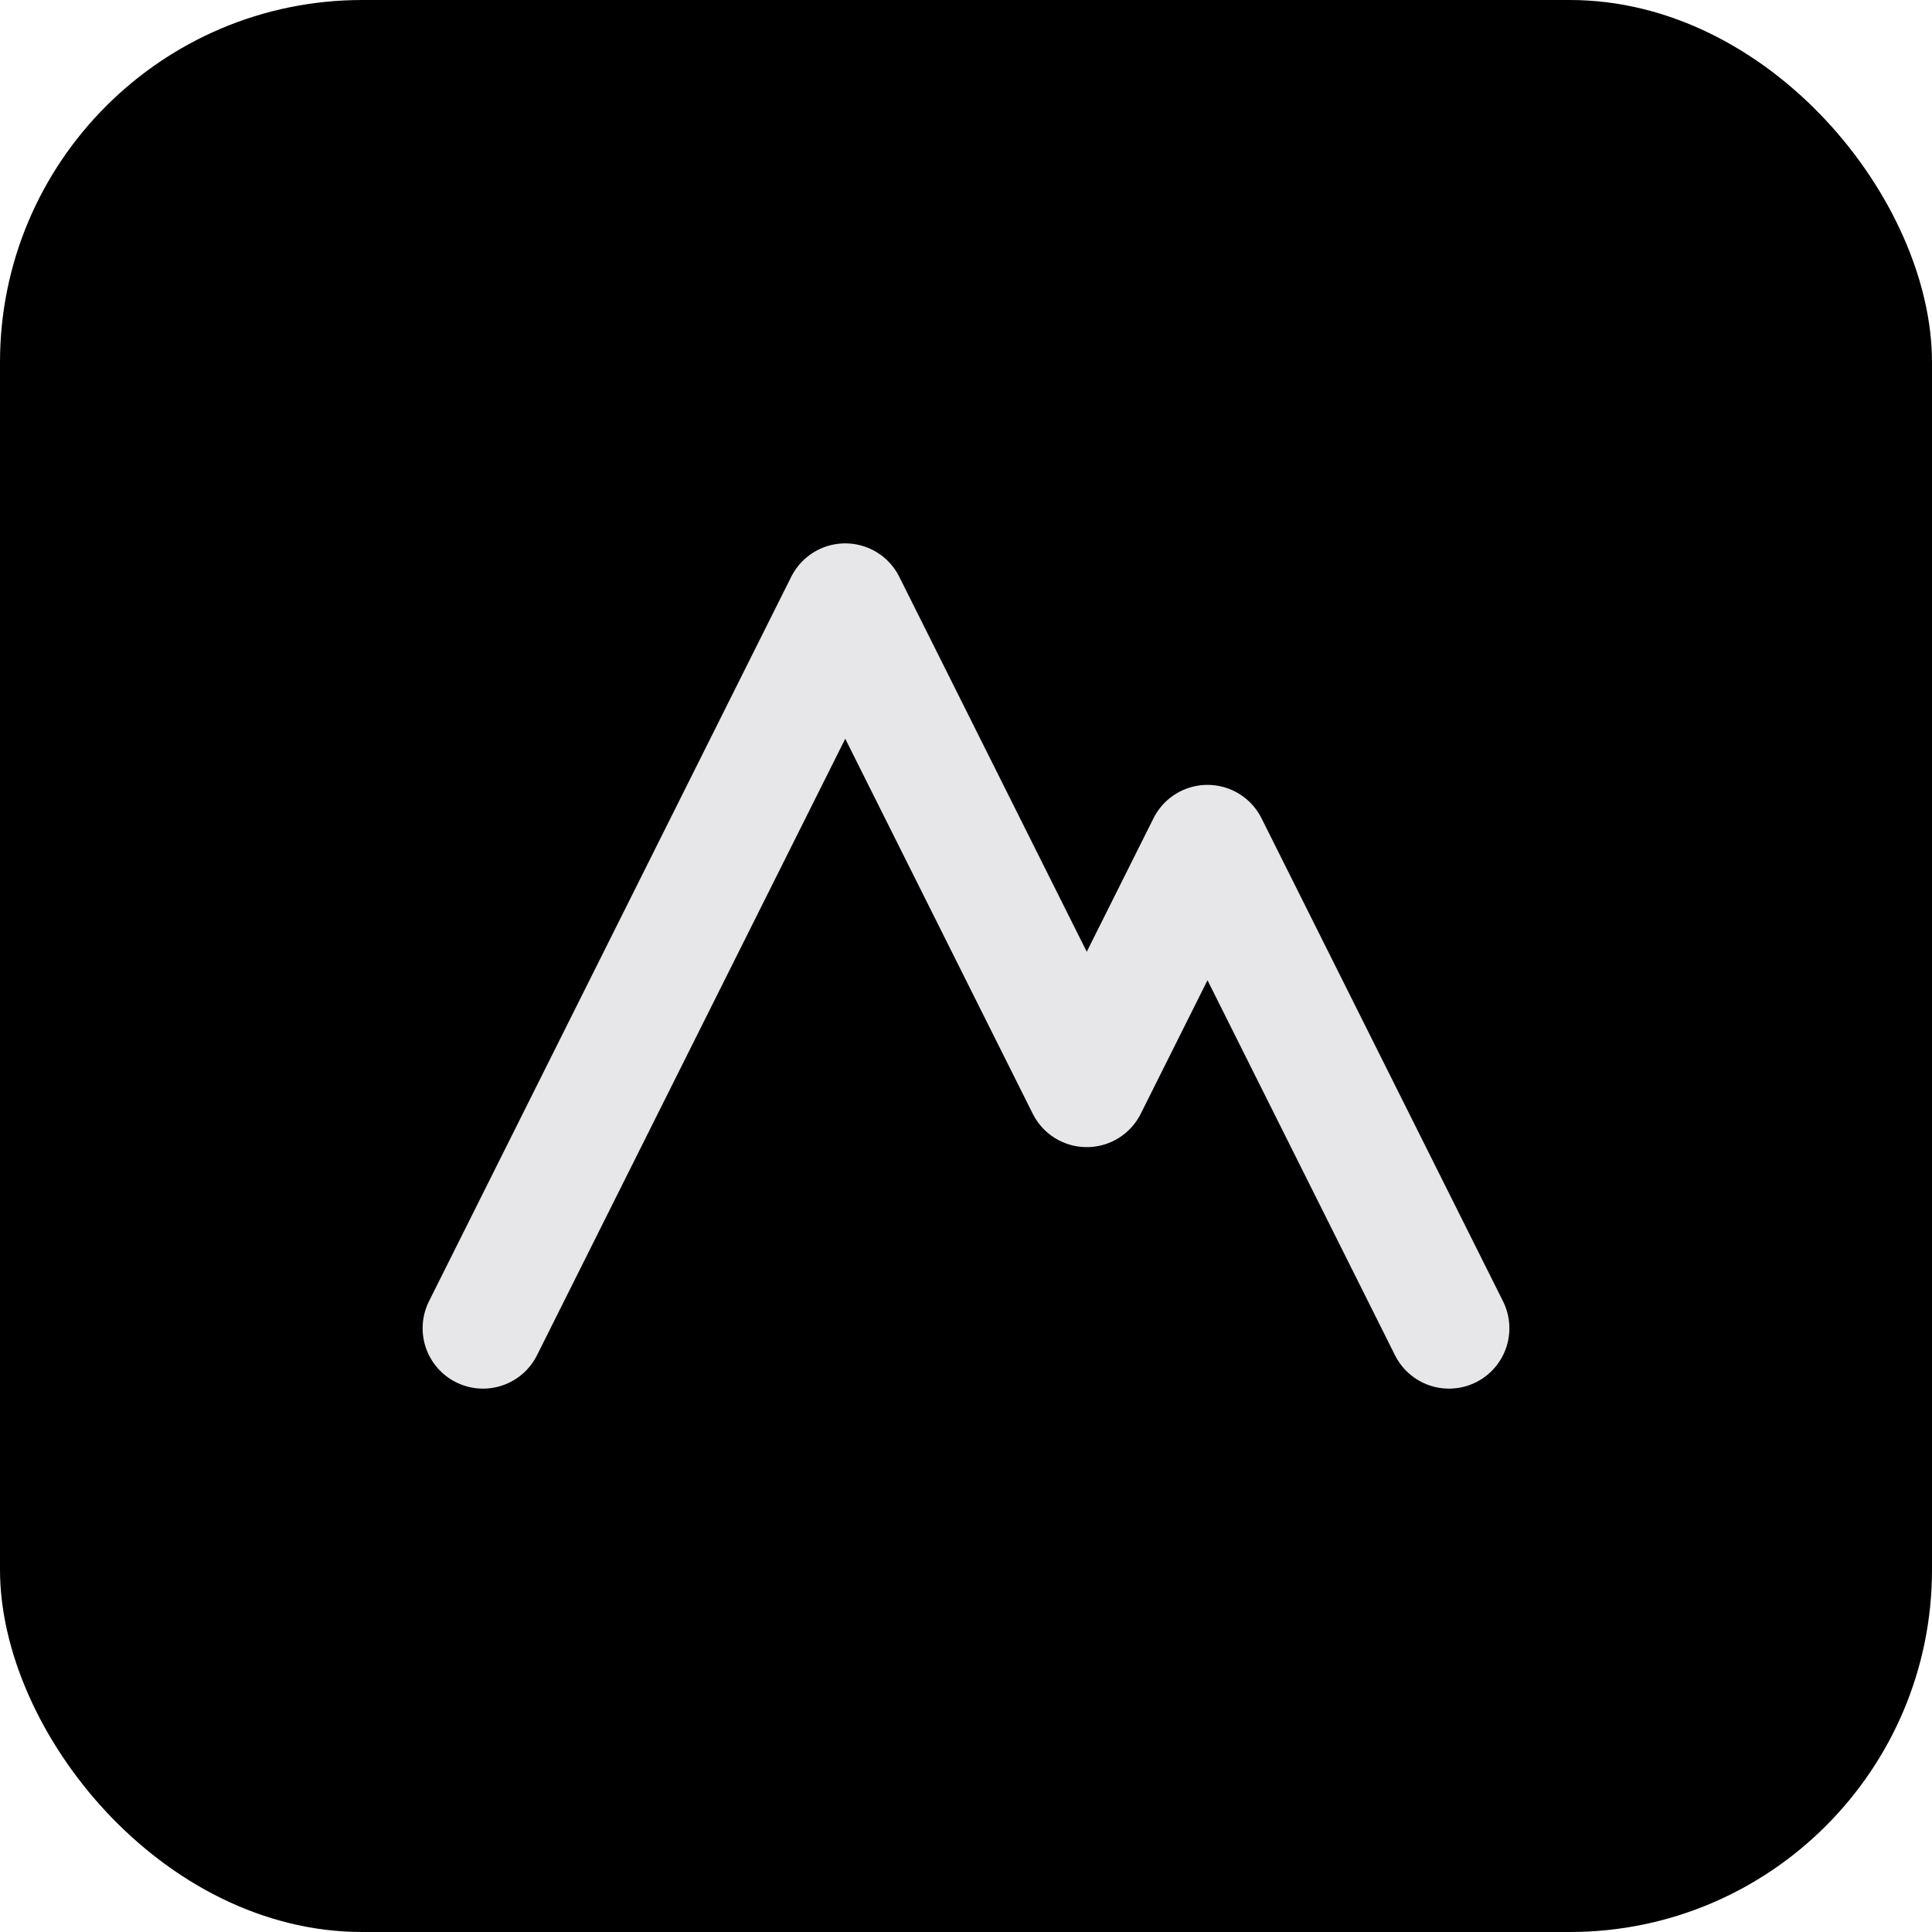<!-- app/icon.svg -->
<svg xmlns="http://www.w3.org/2000/svg" viewBox="0 0 64 64">
  <rect width="64" height="64" rx="12" fill="black"/>
  <path d="M16 44L28 20l8 16 4-8 8 16" stroke="#e7e7ea" stroke-width="4" fill="none" stroke-linecap="round" stroke-linejoin="round"/>
</svg>


